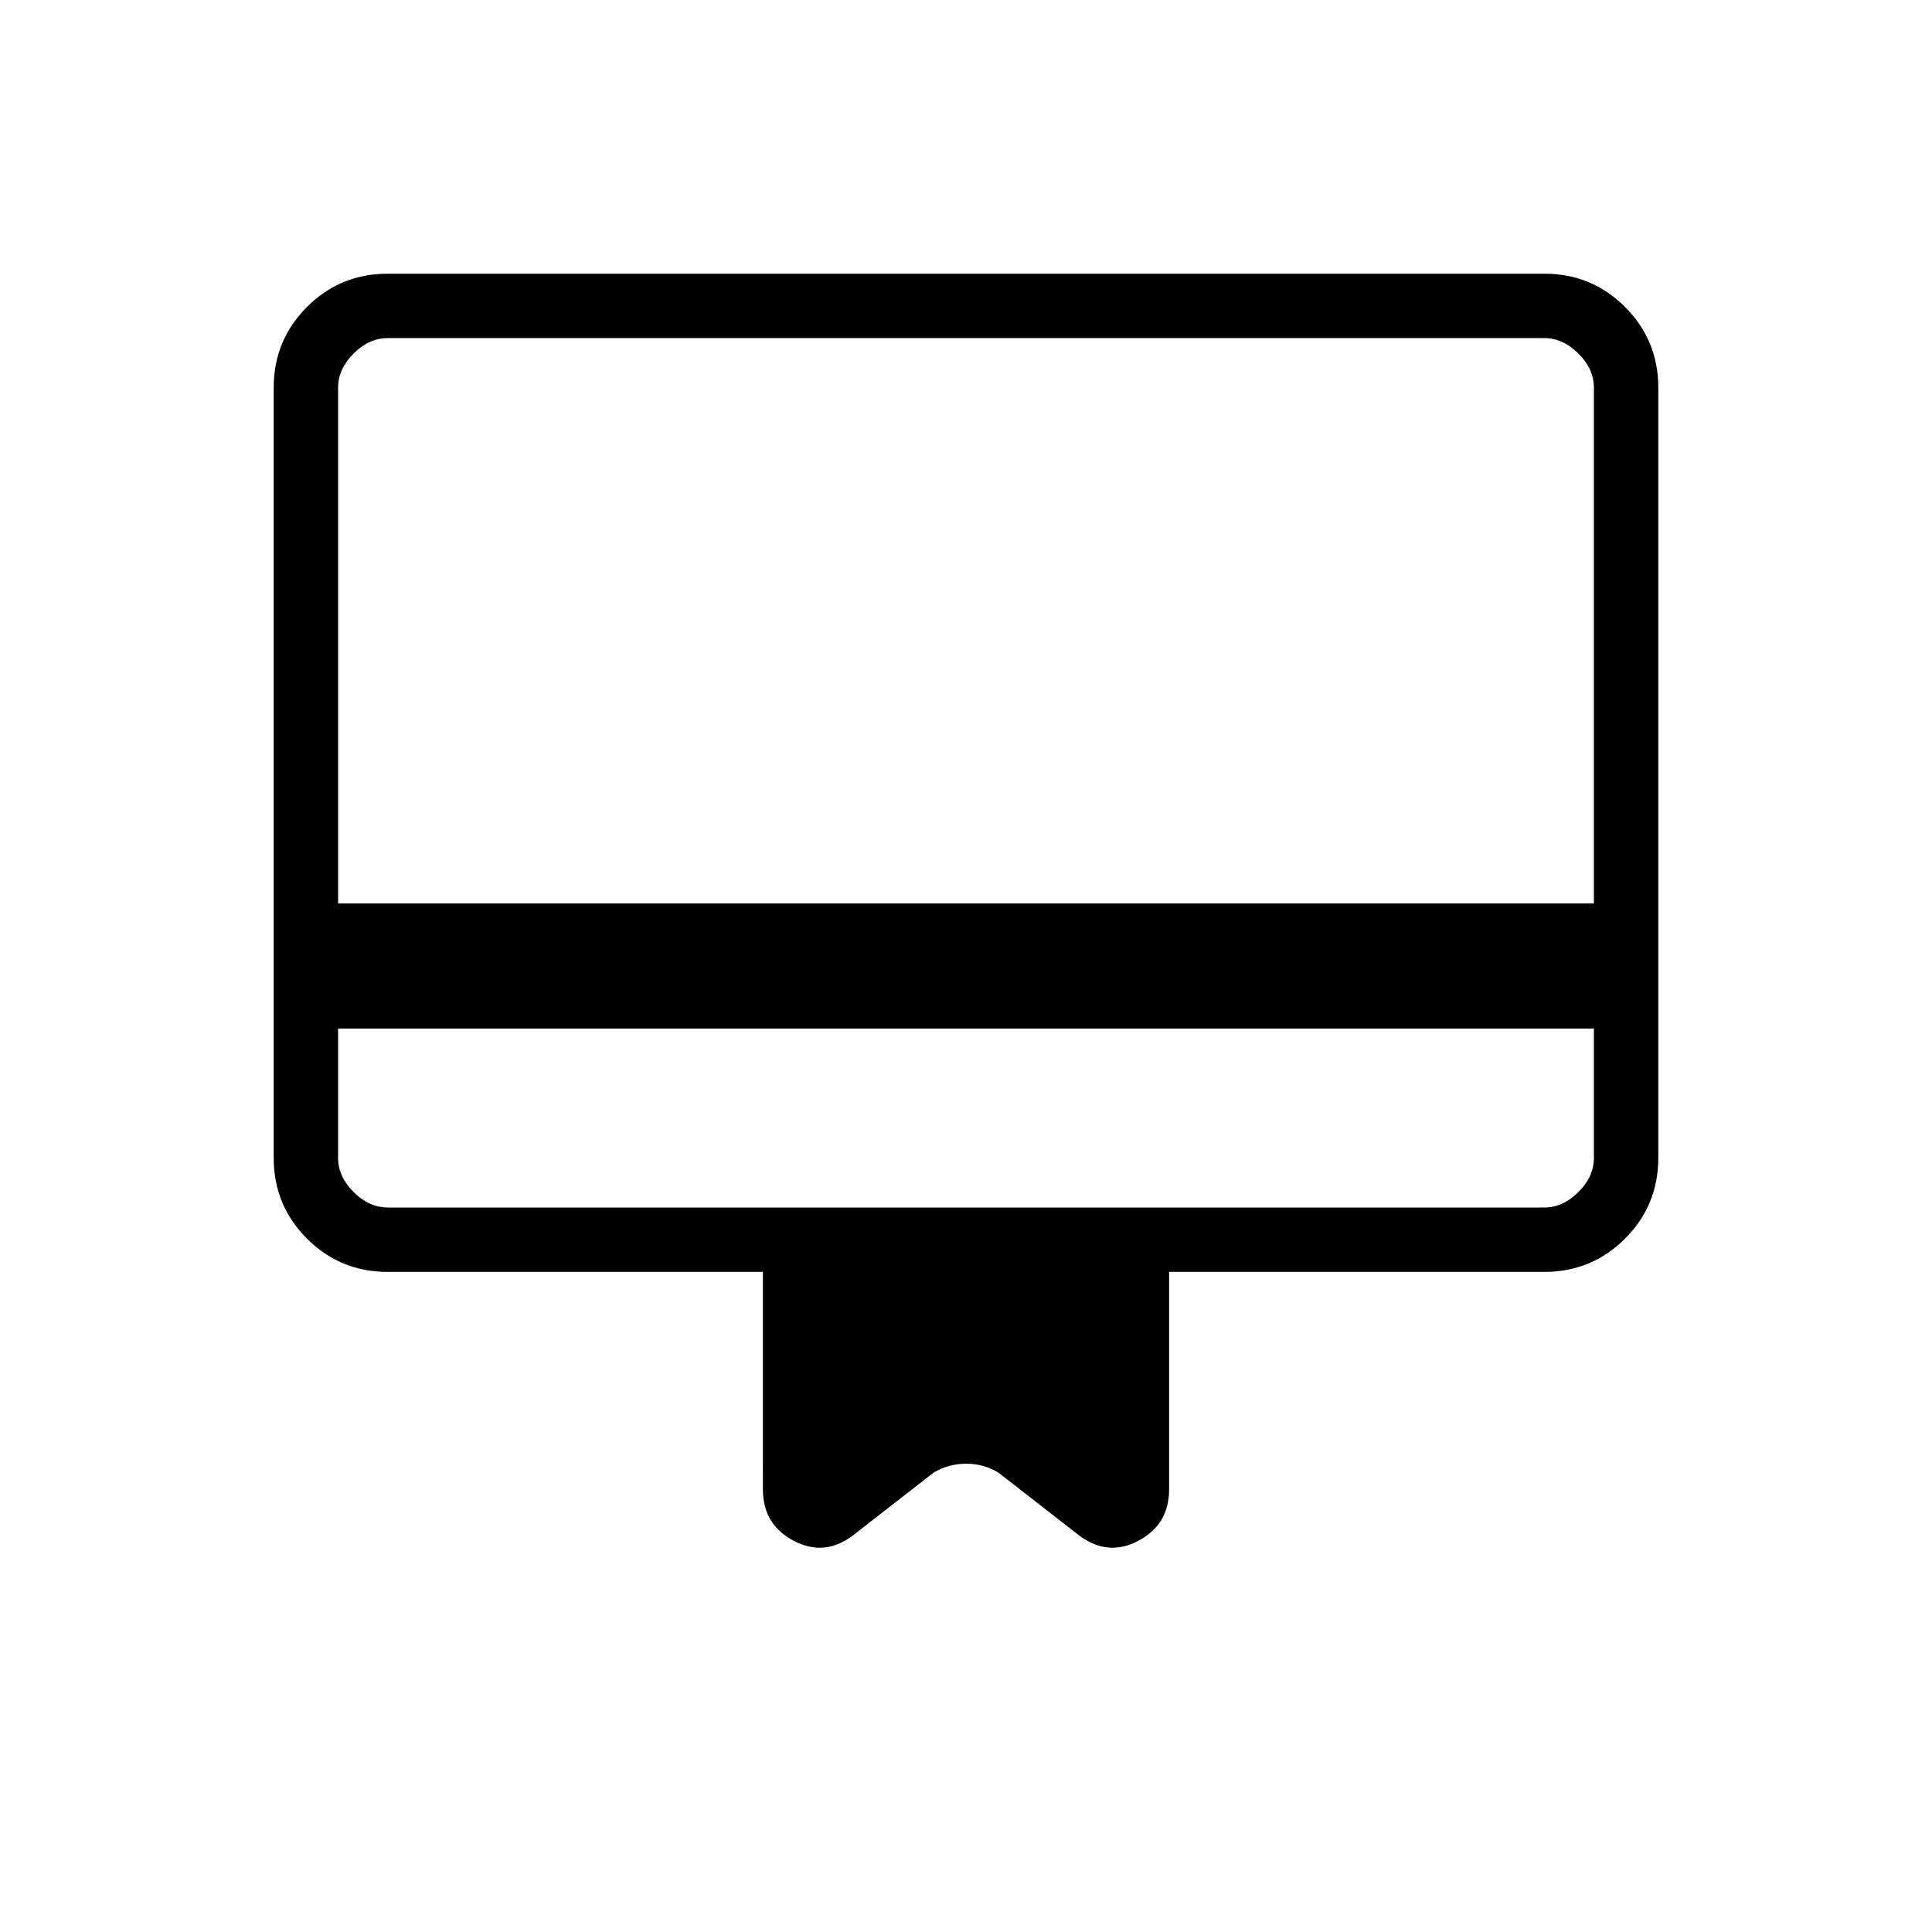 <svg xmlns="http://www.w3.org/2000/svg" height="20" viewBox="0 -960 960 960" width="20"><path d="M168-448.92v64.3q0 9.24 7.69 16.93 7.69 7.69 16.93 7.69h574.76q9.24 0 16.93-7.69 7.69-7.69 7.69-16.93v-64.3H168ZM192.62-824h574.76q23.55 0 40.09 16.53Q824-790.93 824-767.38v382.76q0 23.55-16.53 40.09Q790.93-328 767.38-328H580.92v108.08q0 17.38-15.15 25.46-15.15 8.08-29.31-2.39l-40.31-31.38q-7.31-4.46-16.08-4.46-8.76 0-16.22 4.46l-40.31 31.38q-14.16 10.47-29.31 2.39-15.15-8.08-15.15-25.46V-328H192.62q-23.55 0-40.09-16.53Q136-361.07 136-384.62v-382.76q0-23.55 16.53-40.09Q169.07-824 192.62-824ZM168-511.08h624v-256.3q0-9.24-7.69-16.93-7.69-7.69-16.93-7.69H192.62q-9.24 0-16.93 7.69-7.69 7.69-7.69 16.93v256.3Zm0 126.46V-792h24.62q-9.24 0-16.93 7.69-7.69 7.69-7.69 16.93v382.76q0 9.24 7.69 16.93 7.69 7.69 16.93 7.69H168v-24.62Z"/></svg>